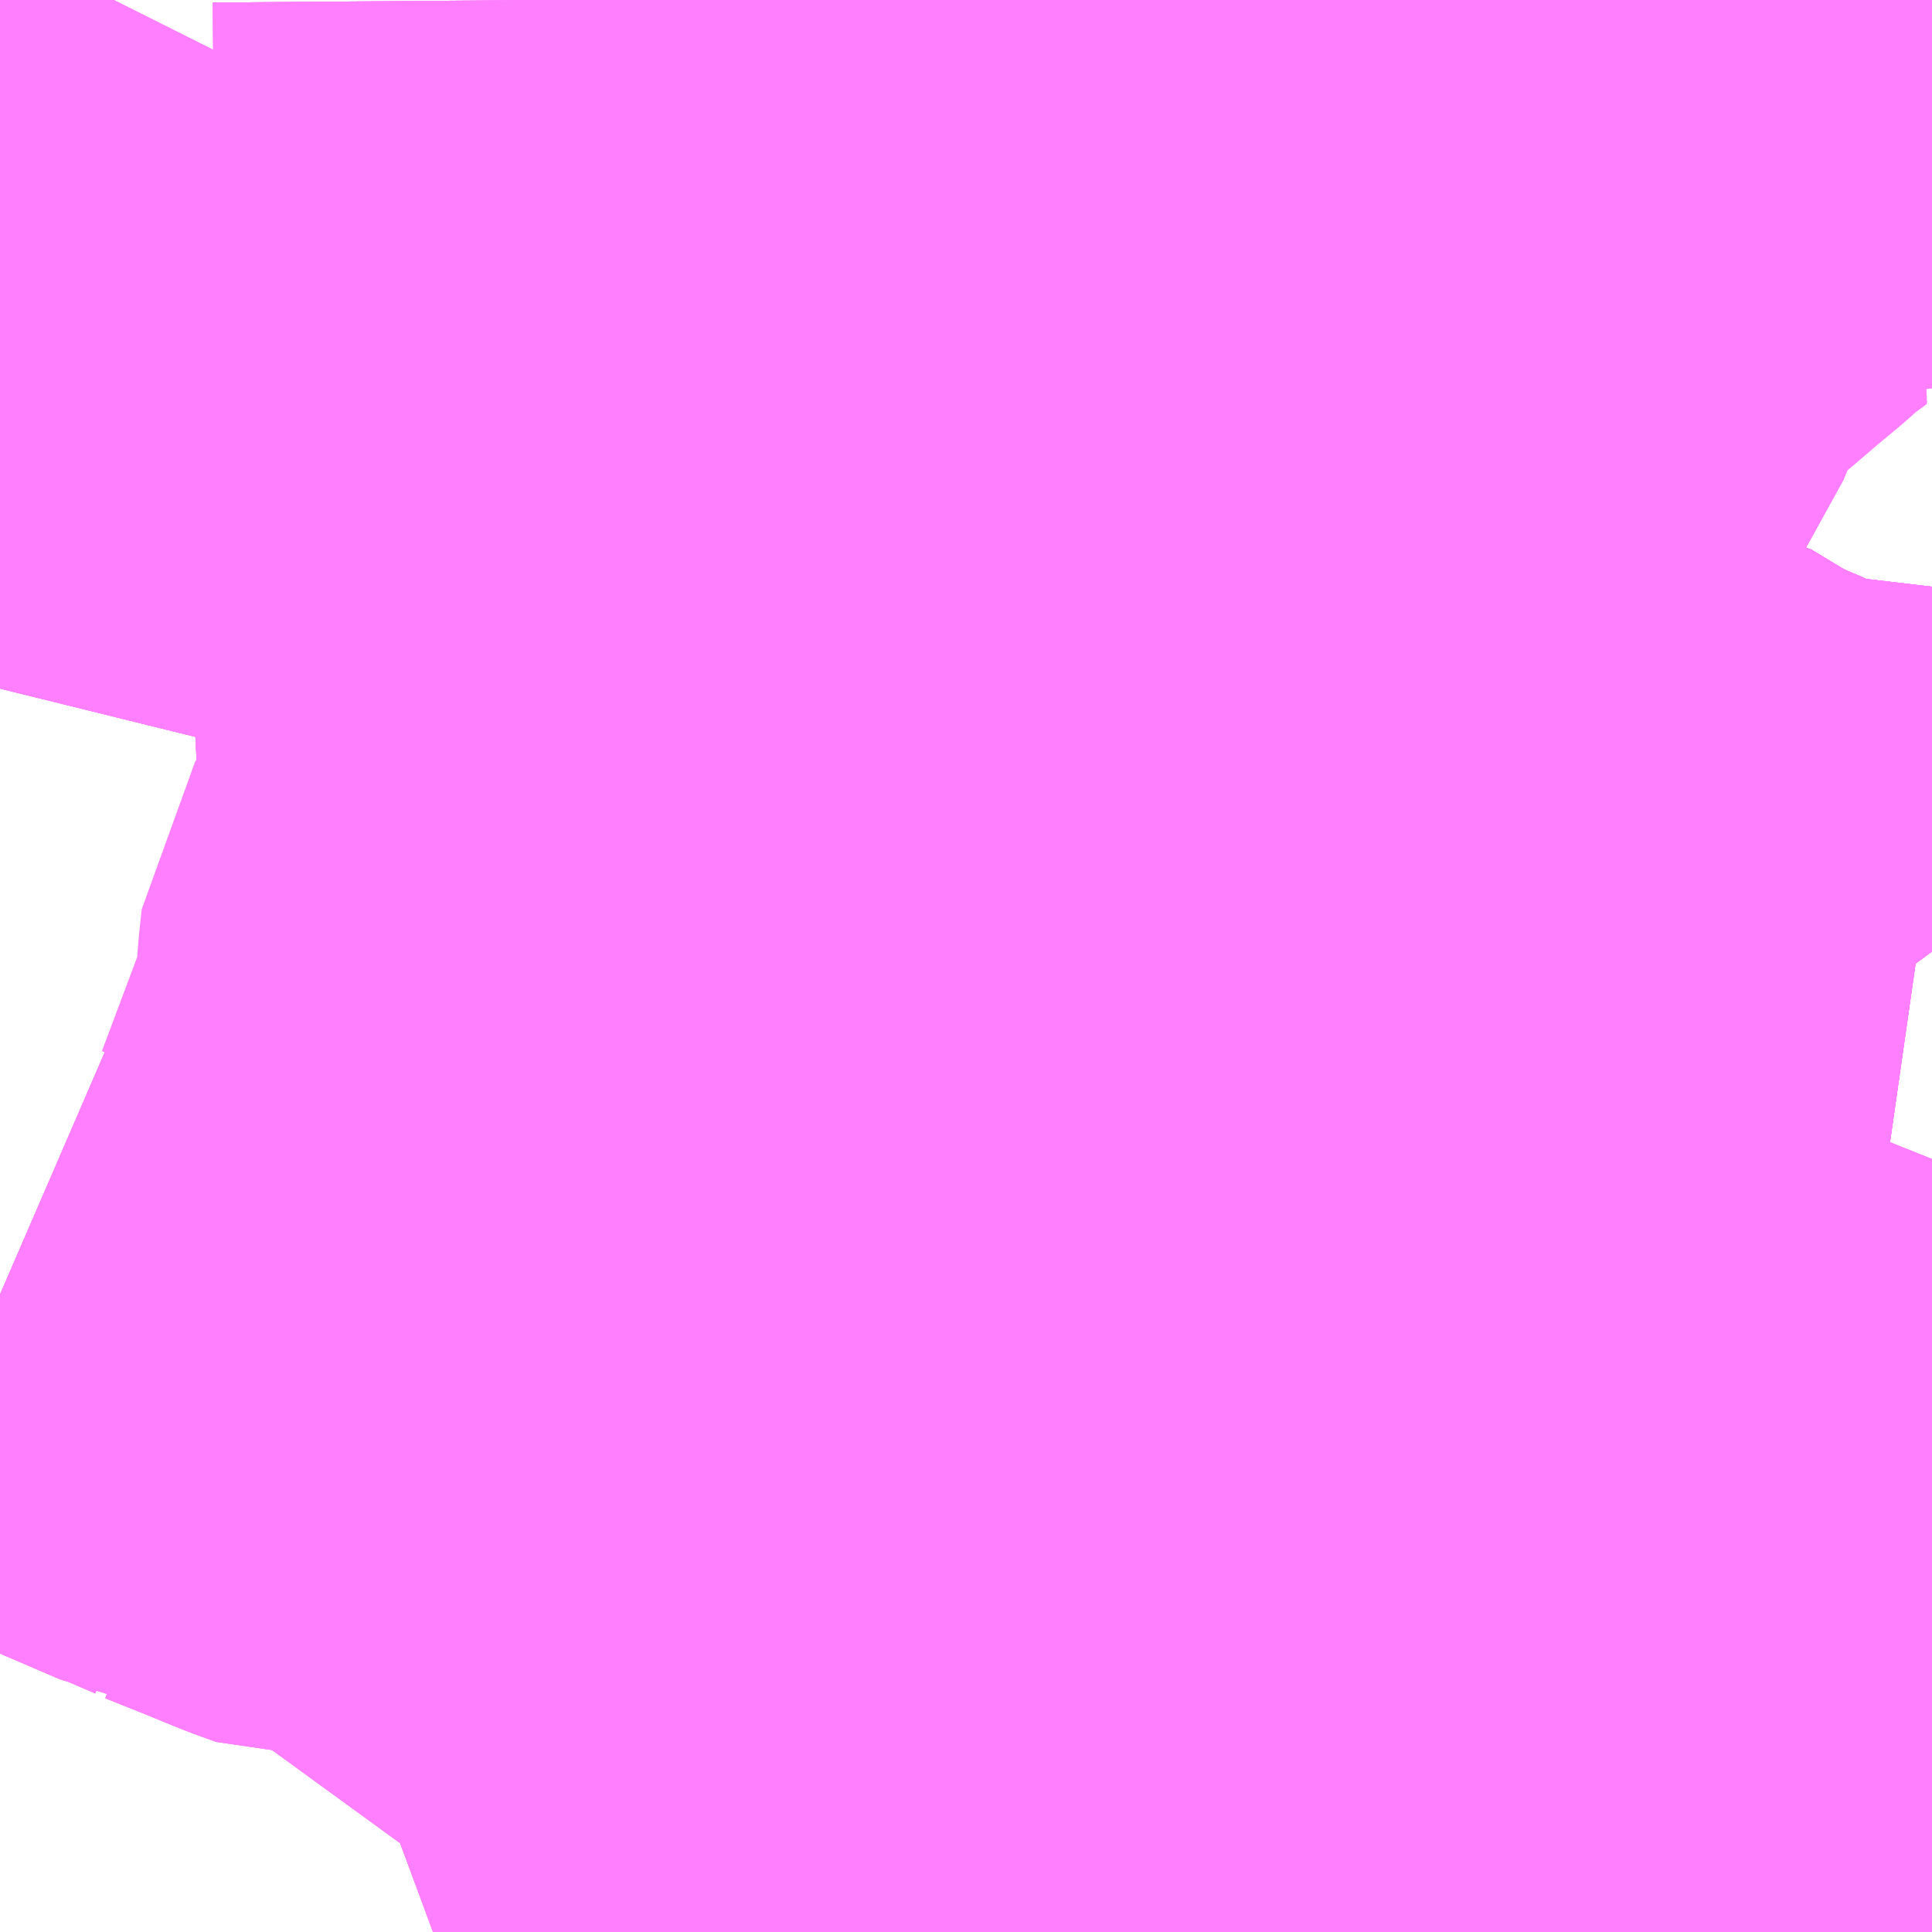 <?xml version="1.0" encoding="UTF-8"?>
<svg  xmlns="http://www.w3.org/2000/svg" xmlns:xlink="http://www.w3.org/1999/xlink" xmlns:go="http://purl.org/svgmap/profile" property="N07_001,N07_002,N07_003,N07_004,N07_005,N07_006,N07_007" viewBox="13957.031 -3581.543 2.197 2.197" go:dataArea="13957.03125 -3581.54296875 2.197265625 2.197265625" >
<globalCoordinateSystem srsName="http://purl.org/crs/84" transform="matrix(100.0,0.0,0.0,-100.0,0.0,0.0)" />
<defs>
 <g id="p0" >
  <circle cx="0.0" cy="0.0" r="3" stroke="green" stroke-width="0.75" vector-effect="non-scaling-stroke" />
 </g>
</defs>
<g fill="none" fill-rule="evenodd" stroke="#FF00FF" stroke-width="0.75" opacity="0.5" vector-effect="non-scaling-stroke" stroke-linejoin="bevel" >
<path content="1,京浜急行バス（株）,朝霞台駅・志木駅・ふじみ野駅～羽田空港線,3.5,3.5,3.5," xlink:title="1" d="M13959.228,-3580.461L13959.214,-3580.48L13959.207,-3580.481L13959.188,-3580.496L13959.171,-3580.505L13959.15,-3580.51L13959.131,-3580.51L13959.114,-3580.511L13959.079,-3580.511L13959.06,-3580.514L13959.058,-3580.516L13959.029,-3580.529L13958.99,-3580.547L13958.982,-3580.55L13958.95,-3580.565L13958.897,-3580.597L13958.876,-3580.6L13958.846,-3580.617L13958.816,-3580.636L13958.788,-3580.664L13958.784,-3580.668L13958.782,-3580.672L13958.778,-3580.68L13958.762,-3580.714L13958.731,-3580.777L13958.719,-3580.808L13958.712,-3580.824L13958.694,-3580.866L13958.687,-3580.878L13958.684,-3580.883L13958.673,-3580.908L13958.649,-3580.96L13958.639,-3580.985L13958.627,-3581.009L13958.626,-3581.021L13958.602,-3581.066L13958.587,-3581.099L13958.58,-3581.113L13958.57,-3581.126L13958.546,-3581.147L13958.462,-3581.206L13958.388,-3581.257"/>
<path content="1,京浜急行バス（株）,朝霞台駅・志木駅・ふじみ野駅～羽田空港線,3.5,3.5,3.5," xlink:title="1" d="M13958.388,-3581.257L13958.338,-3581.291L13958.333,-3581.294L13958.331,-3581.296L13958.327,-3581.298L13958.317,-3581.304L13958.31,-3581.311L13958.292,-3581.325"/>
<path content="1,京浜急行バス（株）,朝霞台駅・志木駅・ふじみ野駅～羽田空港線,3.5,3.5,3.5," xlink:title="1" d="M13958.388,-3581.257L13958.397,-3581.265L13958.422,-3581.282L13958.487,-3581.325L13958.535,-3581.355L13958.585,-3581.388L13958.631,-3581.421L13958.671,-3581.443"/>
<path content="1,京浜急行バス（株）,朝霞台駅・志木駅・ふじみ野駅～羽田空港線,3.5,3.5,3.5," xlink:title="1" d="M13958.292,-3581.325L13958.282,-3581.332L13958.247,-3581.36L13958.214,-3581.386L13958.201,-3581.396L13958.167,-3581.42L13958.149,-3581.437L13958.12,-3581.463L13958.076,-3581.503L13958.036,-3581.543"/>
<path content="1,国際興業（株）,ミッドナイトアロー成増・朝霞台,1.0,0.0,0.0," xlink:title="1" d="M13959.228,-3579.779L13959.208,-3579.782L13959.193,-3579.784L13959.109,-3579.797L13959.098,-3579.797L13959.075,-3579.802L13959.09,-3579.843L13959.126,-3579.939L13959.129,-3579.948L13959.131,-3579.962L13959.159,-3580.032L13959.178,-3580.088L13959.192,-3580.122L13959.21,-3580.175L13959.22,-3580.2L13959.226,-3580.22L13959.228,-3580.225M13959.228,-3580.461L13959.214,-3580.48L13959.207,-3580.481L13959.188,-3580.496L13959.171,-3580.505L13959.15,-3580.51L13959.131,-3580.51L13959.114,-3580.511L13959.079,-3580.511L13959.06,-3580.514L13959.058,-3580.516L13959.029,-3580.529L13958.99,-3580.547L13958.982,-3580.55L13958.95,-3580.565L13958.897,-3580.597L13958.876,-3580.6L13958.846,-3580.617L13958.816,-3580.636L13958.788,-3580.664L13958.784,-3580.668L13958.782,-3580.672L13958.778,-3580.68L13958.762,-3580.714L13958.731,-3580.777L13958.719,-3580.808L13958.712,-3580.824L13958.694,-3580.866L13958.687,-3580.878L13958.684,-3580.883L13958.673,-3580.908L13958.649,-3580.96L13958.639,-3580.985L13958.627,-3581.009L13958.626,-3581.021L13958.602,-3581.066L13958.587,-3581.099L13958.58,-3581.113L13958.57,-3581.126L13958.546,-3581.147L13958.462,-3581.206L13958.388,-3581.257L13958.397,-3581.265L13958.422,-3581.282L13958.487,-3581.325L13958.535,-3581.355L13958.585,-3581.388"/>
<path content="1,国際興業（株）,ミッドナイトアロー成増・朝霞台,1.0,0.0,0.0," xlink:title="1" d="M13959.228,-3581.418L13959.195,-3581.458L13959.16,-3581.5L13959.145,-3581.518L13959.127,-3581.537L13959.121,-3581.543M13958.963,-3581.543L13958.908,-3581.508L13958.858,-3581.475L13958.858,-3581.475L13958.858,-3581.475L13958.818,-3581.448L13958.72,-3581.384L13958.65,-3581.34L13958.587,-3581.387L13958.585,-3581.388"/>
<path content="1,国際興業（株）,ミッドナイトアロー成増・朝霞台,1.0,0.0,0.0," xlink:title="1" d="M13958.585,-3581.388L13958.631,-3581.421L13958.671,-3581.443"/>
<path content="1,国際興業（株）,ミッドナイトアロー朝霞台・新座,1.0,0.0,0.0," xlink:title="1" d="M13959.228,-3579.779L13959.208,-3579.782L13959.193,-3579.784L13959.109,-3579.797L13959.098,-3579.797L13959.075,-3579.802L13959.09,-3579.843L13959.126,-3579.939L13959.129,-3579.948L13959.131,-3579.962L13959.159,-3580.032L13959.178,-3580.088L13959.192,-3580.122L13959.21,-3580.175L13959.22,-3580.2L13959.226,-3580.22L13959.228,-3580.225M13959.228,-3580.461L13959.214,-3580.48L13959.207,-3580.481L13959.188,-3580.496L13959.171,-3580.505L13959.15,-3580.51L13959.131,-3580.51L13959.114,-3580.511L13959.079,-3580.511L13959.06,-3580.514L13959.058,-3580.516L13959.029,-3580.529L13958.99,-3580.547L13958.982,-3580.55L13958.95,-3580.565L13958.897,-3580.597L13958.876,-3580.6L13958.846,-3580.617L13958.816,-3580.636L13958.788,-3580.664L13958.784,-3580.668L13958.782,-3580.672L13958.778,-3580.68L13958.762,-3580.714L13958.731,-3580.777L13958.719,-3580.808L13958.712,-3580.824L13958.694,-3580.866L13958.687,-3580.878L13958.684,-3580.883L13958.673,-3580.908L13958.649,-3580.96L13958.639,-3580.985L13958.627,-3581.009L13958.626,-3581.021L13958.602,-3581.066L13958.587,-3581.099L13958.58,-3581.113L13958.57,-3581.126L13958.546,-3581.147L13958.462,-3581.206L13958.388,-3581.257"/>
<path content="1,国際興業（株）,ミッドナイトアロー朝霞台・新座,1.0,0.0,0.0," xlink:title="1" d="M13959.228,-3581.418L13959.195,-3581.458L13959.16,-3581.5L13959.145,-3581.518L13959.127,-3581.537L13959.121,-3581.543M13958.963,-3581.543L13958.908,-3581.508L13958.858,-3581.475L13958.858,-3581.475L13958.858,-3581.475L13958.818,-3581.448L13958.72,-3581.384L13958.65,-3581.34L13958.587,-3581.387L13958.585,-3581.388"/>
<path content="1,国際興業（株）,ミッドナイトアロー朝霞台・新座,1.0,0.0,0.0," xlink:title="1" d="M13958.388,-3581.257L13958.338,-3581.291L13958.333,-3581.294L13958.331,-3581.296L13958.327,-3581.298L13958.317,-3581.304L13958.31,-3581.311L13958.292,-3581.325"/>
<path content="1,国際興業（株）,ミッドナイトアロー朝霞台・新座,1.0,0.0,0.0," xlink:title="1" d="M13958.388,-3581.257L13958.397,-3581.265L13958.422,-3581.282L13958.487,-3581.325L13958.535,-3581.355L13958.585,-3581.388"/>
<path content="1,国際興業（株）,ミッドナイトアロー朝霞台・新座,1.0,0.0,0.0," xlink:title="1" d="M13958.292,-3581.325L13958.282,-3581.332L13958.247,-3581.36L13958.214,-3581.386L13958.201,-3581.396L13958.167,-3581.42L13958.149,-3581.437L13958.12,-3581.463L13958.076,-3581.503L13958.036,-3581.543"/>
<path content="1,国際興業（株）,ミッドナイトアロー朝霞台・新座,1.0,0.0,0.0," xlink:title="1" d="M13958.585,-3581.388L13958.631,-3581.421"/>
<path content="1,国際興業（株）,北朝01,11.0,11.0,8.0," xlink:title="1" d="M13958.729,-3581.491L13958.78,-3581.525L13958.767,-3581.536L13958.761,-3581.541L13958.759,-3581.543"/>
<path content="1,国際興業（株）,北朝01-2,6.0,6.0,4.0," xlink:title="1" d="M13958.759,-3581.543L13958.761,-3581.541L13958.767,-3581.536L13958.78,-3581.525L13958.729,-3581.491"/>
<path content="1,国際興業（株）,北朝01-3,3.0,3.0,2.0," xlink:title="1" d="M13958.729,-3581.491L13958.78,-3581.525L13958.767,-3581.536L13958.761,-3581.541L13958.759,-3581.543"/>
<path content="1,国際興業（株）,志09,7.0,0.0,0.0," xlink:title="1" d="M13957.16,-3581.543L13957.159,-3581.541L13957.152,-3581.528L13957.13,-3581.474L13957.115,-3581.451L13957.113,-3581.431L13957.082,-3581.346L13957.075,-3581.323L13957.073,-3581.309L13957.073,-3581.244L13957.076,-3581.215L13957.078,-3581.209L13957.079,-3581.2L13957.088,-3581.167L13957.095,-3581.131L13957.097,-3581.113L13957.098,-3581.09L13957.096,-3581.061L13957.091,-3581.016L13957.087,-3580.997L13957.086,-3580.99L13957.082,-3580.966L13957.077,-3580.953L13957.075,-3580.942L13957.066,-3580.904L13957.059,-3580.88L13957.057,-3580.866L13957.055,-3580.856L13957.051,-3580.841L13957.031,-3580.76"/>
<path content="1,国際興業（株）,志10,5.0,0.0,0.0," xlink:title="1" d="M13957.648,-3581.543L13957.649,-3581.414L13957.648,-3581.359L13957.646,-3581.208L13957.644,-3581.198L13957.632,-3581.156L13957.626,-3581.13L13957.62,-3581.105L13957.617,-3581.092L13957.612,-3581.07L13957.61,-3581.061L13957.607,-3581.046L13957.612,-3580.97L13957.612,-3580.943L13957.614,-3580.935L13957.62,-3580.877L13957.619,-3580.858L13957.621,-3580.83L13957.627,-3580.738L13957.629,-3580.699L13957.648,-3580.597L13957.638,-3580.575L13957.639,-3580.563L13957.595,-3580.51L13957.578,-3580.488L13957.567,-3580.472L13957.565,-3580.469L13957.562,-3580.441L13957.559,-3580.399L13957.554,-3580.37L13957.546,-3580.344L13957.519,-3580.272L13957.498,-3580.216L13957.481,-3580.224L13957.423,-3580.248L13957.336,-3580.281"/>
<path content="1,国際興業（株）,朝11,26.0,27.0,28.0," xlink:title="1" d="M13959.228,-3579.779L13959.208,-3579.782L13959.193,-3579.784L13959.109,-3579.797L13959.098,-3579.797L13959.075,-3579.802L13959.04,-3579.807L13959.033,-3579.808L13959.026,-3579.809L13959.004,-3579.811L13958.954,-3579.814L13958.927,-3579.802L13958.909,-3579.793L13958.896,-3579.783L13958.864,-3579.751L13958.826,-3579.707L13958.805,-3579.685L13958.784,-3579.66L13958.769,-3579.646L13958.751,-3579.634L13958.73,-3579.624L13958.715,-3579.619L13958.659,-3579.6L13958.639,-3579.599L13958.635,-3579.593L13958.611,-3579.587L13958.575,-3579.574L13958.514,-3579.552L13958.487,-3579.541L13958.475,-3579.535L13958.444,-3579.522L13958.415,-3579.509L13958.404,-3579.501L13958.371,-3579.49L13958.324,-3579.468L13958.267,-3579.439L13958.237,-3579.422L13958.229,-3579.418L13958.192,-3579.398L13958.177,-3579.388L13958.161,-3579.406L13958.152,-3579.419L13958.14,-3579.436L13958.12,-3579.471L13958.109,-3579.495L13958.087,-3579.539L13958.082,-3579.551L13958.074,-3579.566L13958.058,-3579.589L13958.033,-3579.615L13958.018,-3579.629L13957.977,-3579.673L13957.975,-3579.681L13957.94,-3579.71L13957.912,-3579.739L13957.819,-3579.835L13957.795,-3579.85L13957.79,-3579.855L13957.767,-3579.874L13957.755,-3579.885L13957.751,-3579.886L13957.743,-3579.893L13957.715,-3579.912L13957.692,-3579.922L13957.692,-3579.922L13957.689,-3579.962L13957.687,-3580.033L13957.679,-3580.125L13957.674,-3580.204L13957.669,-3580.265L13957.668,-3580.289L13957.664,-3580.309L13957.663,-3580.319L13957.659,-3580.336L13957.657,-3580.346L13957.65,-3580.375L13957.651,-3580.393L13957.648,-3580.427L13957.647,-3580.431L13957.646,-3580.445L13957.64,-3580.539L13957.639,-3580.563L13957.638,-3580.575L13957.648,-3580.597L13957.629,-3580.699L13957.627,-3580.738L13957.621,-3580.83L13957.619,-3580.858L13957.62,-3580.877L13957.614,-3580.935L13957.612,-3580.943L13957.612,-3580.97L13957.607,-3581.046L13957.61,-3581.061L13957.612,-3581.07L13957.617,-3581.092L13957.62,-3581.105L13957.626,-3581.13L13957.632,-3581.156L13957.644,-3581.198L13957.646,-3581.208L13957.648,-3581.359L13957.649,-3581.414L13957.648,-3581.543"/>
<path content="1,国際興業（株）,朝12,14.0,12.0,7.0," xlink:title="1" d="M13959.228,-3579.779L13959.208,-3579.782L13959.193,-3579.784L13959.109,-3579.797L13959.098,-3579.797L13959.075,-3579.802L13959.04,-3579.807L13959.033,-3579.808L13959.026,-3579.809L13959.004,-3579.811L13958.954,-3579.814L13958.927,-3579.802L13958.909,-3579.793L13958.896,-3579.783L13958.864,-3579.751L13958.826,-3579.707L13958.805,-3579.685L13958.784,-3579.66L13958.769,-3579.646L13958.751,-3579.634L13958.73,-3579.624L13958.715,-3579.619L13958.659,-3579.6L13958.639,-3579.599L13958.635,-3579.593L13958.611,-3579.587L13958.575,-3579.574L13958.514,-3579.552L13958.487,-3579.541L13958.475,-3579.535L13958.444,-3579.522L13958.415,-3579.509L13958.404,-3579.501L13958.371,-3579.49L13958.324,-3579.468L13958.267,-3579.439L13958.237,-3579.422L13958.229,-3579.418L13958.192,-3579.398L13958.177,-3579.388L13958.161,-3579.406L13958.152,-3579.419L13958.14,-3579.436L13958.12,-3579.471L13958.109,-3579.495L13958.087,-3579.539L13958.082,-3579.551L13958.074,-3579.566L13958.058,-3579.589L13958.033,-3579.615L13958.018,-3579.629L13957.977,-3579.673L13957.975,-3579.681L13957.94,-3579.71L13957.912,-3579.739L13957.819,-3579.835L13957.795,-3579.85L13957.79,-3579.855L13957.767,-3579.874L13957.755,-3579.885L13957.751,-3579.886L13957.743,-3579.893L13957.715,-3579.912L13957.692,-3579.922L13957.692,-3579.922L13957.689,-3579.962L13957.687,-3580.033L13957.679,-3580.125L13957.674,-3580.204L13957.669,-3580.265L13957.668,-3580.289L13957.664,-3580.309L13957.663,-3580.319L13957.659,-3580.336L13957.657,-3580.346L13957.65,-3580.375L13957.651,-3580.393L13957.648,-3580.427L13957.647,-3580.431L13957.646,-3580.445L13957.64,-3580.539L13957.64,-3580.539L13957.639,-3580.563L13957.638,-3580.575L13957.648,-3580.597L13957.671,-3580.618L13957.727,-3580.702L13957.732,-3580.709L13957.783,-3580.785L13957.795,-3580.801L13957.858,-3580.879L13957.898,-3580.914L13957.919,-3580.936L13957.966,-3580.987L13958.003,-3581.026L13958.015,-3581.039L13958.022,-3581.059L13958.034,-3581.073L13958.06,-3581.112L13958.069,-3581.139L13958.072,-3581.147L13958.077,-3581.169L13958.085,-3581.199L13958.098,-3581.229L13958.103,-3581.237L13958.109,-3581.244L13958.164,-3581.321L13958.174,-3581.338L13958.183,-3581.354L13958.188,-3581.368L13958.196,-3581.385L13958.201,-3581.396L13958.214,-3581.386L13958.247,-3581.36L13958.282,-3581.332L13958.292,-3581.325L13958.31,-3581.311L13958.317,-3581.304L13958.327,-3581.298L13958.331,-3581.296L13958.333,-3581.294L13958.338,-3581.291L13958.388,-3581.257L13958.397,-3581.265L13958.422,-3581.282L13958.487,-3581.325L13958.535,-3581.355L13958.585,-3581.388L13958.631,-3581.421"/>
<path content="1,国際興業（株）,朝13,32.0,26.0,26.0," xlink:title="1" d="M13959.228,-3579.779L13959.208,-3579.782L13959.193,-3579.784L13959.109,-3579.797L13959.098,-3579.797L13959.075,-3579.802"/>
<path content="1,国際興業（株）,朝13,32.0,26.0,26.0," xlink:title="1" d="M13959.075,-3579.802L13959.04,-3579.807L13959.033,-3579.808L13959.026,-3579.809L13959.004,-3579.811L13958.954,-3579.814L13958.927,-3579.802L13958.909,-3579.793L13958.896,-3579.783L13958.864,-3579.751L13958.826,-3579.707L13958.805,-3579.685L13958.784,-3579.66L13958.769,-3579.646L13958.751,-3579.634L13958.73,-3579.624L13958.715,-3579.619L13958.659,-3579.6L13958.639,-3579.599L13958.635,-3579.593L13958.611,-3579.587L13958.575,-3579.574L13958.514,-3579.552L13958.487,-3579.541L13958.475,-3579.535L13958.444,-3579.522L13958.415,-3579.509L13958.404,-3579.501L13958.371,-3579.49L13958.324,-3579.468L13958.267,-3579.439L13958.237,-3579.422L13958.229,-3579.418L13958.192,-3579.398L13958.177,-3579.388L13958.205,-3579.352L13958.211,-3579.346M13958.908,-3579.346L13958.938,-3579.424L13958.954,-3579.48L13959.003,-3579.602L13959.024,-3579.661L13959.03,-3579.678L13959.033,-3579.687L13959.075,-3579.802"/>
<path content="1,東京空港交通（株）,ふじみ野・新座・志木・朝霞台エリア～成田空港線,3.0,3.0,3.0," xlink:title="1" d="M13958.963,-3581.543L13958.908,-3581.508L13958.858,-3581.475L13958.858,-3581.475L13958.858,-3581.475L13958.818,-3581.448L13958.72,-3581.384L13958.65,-3581.34L13958.587,-3581.387L13958.585,-3581.388"/>
<path content="1,東京空港交通（株）,ふじみ野・新座・志木・朝霞台エリア～成田空港線,3.0,3.0,3.0," xlink:title="1" d="M13958.585,-3581.388L13958.631,-3581.421L13958.671,-3581.443"/>
<path content="1,東京空港交通（株）,ふじみ野・新座・志木・朝霞台エリア～成田空港線,3.0,3.0,3.0," xlink:title="1" d="M13958.036,-3581.543L13958.076,-3581.503L13958.12,-3581.463L13958.149,-3581.437L13958.167,-3581.42L13958.201,-3581.396L13958.214,-3581.386L13958.247,-3581.36L13958.282,-3581.332L13958.292,-3581.325L13958.31,-3581.311L13958.317,-3581.304L13958.327,-3581.298L13958.331,-3581.296L13958.333,-3581.294L13958.338,-3581.291L13958.388,-3581.257L13958.397,-3581.265L13958.422,-3581.282L13958.487,-3581.325L13958.535,-3581.355L13958.585,-3581.388"/>
<path content="1,東武バスウエスト,ふじみ野駅・ふじみ野駅・新座車庫・志木駅・朝霞台駅～成田空港,3.0,3.0,3.0," xlink:title="1" d="M13959.228,-3581.418L13959.195,-3581.458L13959.161,-3581.5L13959.145,-3581.518L13959.127,-3581.537L13959.125,-3581.518L13959.117,-3581.499L13959.113,-3581.488L13959.103,-3581.474L13959.081,-3581.457L13958.999,-3581.386L13958.962,-3581.409L13958.948,-3581.418L13958.893,-3581.453L13958.858,-3581.475L13958.818,-3581.448L13958.72,-3581.384L13958.65,-3581.34L13958.587,-3581.387L13958.585,-3581.388"/>
<path content="1,東武バスウエスト,ふじみ野駅・ふじみ野駅・新座車庫・志木駅・朝霞台駅～成田空港,3.0,3.0,3.0," xlink:title="1" d="M13958.585,-3581.388L13958.631,-3581.421L13958.671,-3581.443"/>
<path content="1,東武バスウエスト,ふじみ野駅・ふじみ野駅・新座車庫・志木駅・朝霞台駅～成田空港,3.0,3.0,3.0," xlink:title="1" d="M13958.585,-3581.388L13958.535,-3581.355L13958.487,-3581.325L13958.422,-3581.282L13958.397,-3581.265L13958.388,-3581.257L13958.338,-3581.291L13958.333,-3581.294L13958.331,-3581.296L13958.327,-3581.298L13958.317,-3581.304L13958.31,-3581.311L13958.292,-3581.325L13958.282,-3581.332L13958.247,-3581.36L13958.214,-3581.386L13958.201,-3581.396L13958.167,-3581.42L13958.149,-3581.437L13958.12,-3581.463L13958.076,-3581.503L13958.036,-3581.543"/>
<path content="1,東武バスウエスト,ふじみ野駅・志木駅・朝霞台駅～羽田空港,8.5,8.5,8.5," xlink:title="1" d="M13959.228,-3580.461L13959.214,-3580.48L13959.207,-3580.481L13959.188,-3580.496L13959.171,-3580.505L13959.15,-3580.51L13959.131,-3580.51L13959.114,-3580.511L13959.079,-3580.511L13959.06,-3580.514L13959.058,-3580.516L13959.029,-3580.529L13958.99,-3580.547L13958.982,-3580.55L13958.95,-3580.565L13958.897,-3580.597L13958.876,-3580.6L13958.846,-3580.617L13958.816,-3580.636L13958.788,-3580.664L13958.784,-3580.668L13958.782,-3580.672L13958.778,-3580.68L13958.762,-3580.714L13958.731,-3580.777L13958.719,-3580.808L13958.712,-3580.824L13958.694,-3580.866L13958.687,-3580.878L13958.684,-3580.883L13958.673,-3580.908L13958.649,-3580.96L13958.639,-3580.985L13958.627,-3581.009L13958.626,-3581.021L13958.626,-3581.021L13958.626,-3581.021L13958.602,-3581.066L13958.587,-3581.099L13958.58,-3581.113L13958.57,-3581.126L13958.546,-3581.147L13958.462,-3581.206L13958.388,-3581.257"/>
<path content="1,東武バスウエスト,ふじみ野駅・志木駅・朝霞台駅～羽田空港,8.5,8.5,8.5," xlink:title="1" d="M13958.388,-3581.257L13958.338,-3581.291L13958.333,-3581.294L13958.331,-3581.296L13958.327,-3581.298L13958.317,-3581.304L13958.31,-3581.311L13958.292,-3581.325L13958.282,-3581.332L13958.247,-3581.36L13958.214,-3581.386L13958.201,-3581.396L13958.167,-3581.42L13958.149,-3581.437L13958.12,-3581.463L13958.076,-3581.503L13958.036,-3581.543"/>
<path content="1,東武バスウエスト,ふじみ野駅・志木駅・朝霞台駅～羽田空港,8.5,8.5,8.5," xlink:title="1" d="M13958.671,-3581.443L13958.631,-3581.421L13958.585,-3581.388L13958.535,-3581.355L13958.487,-3581.325L13958.422,-3581.282L13958.397,-3581.265L13958.388,-3581.257"/>
<path content="1,東武バスウエスト,ミッドナイトアロー和光・志木,1.0,0.0,0.0," xlink:title="1" d="M13958.211,-3579.346L13958.205,-3579.352L13958.177,-3579.388L13958.161,-3579.406L13958.152,-3579.419L13958.14,-3579.436L13958.12,-3579.471L13958.109,-3579.495L13958.087,-3579.539L13958.082,-3579.551L13958.074,-3579.566L13958.058,-3579.589L13958.033,-3579.615L13958.018,-3579.629L13957.977,-3579.673L13957.975,-3579.681L13957.94,-3579.71L13957.912,-3579.739L13957.819,-3579.835L13957.795,-3579.85L13957.79,-3579.855L13957.767,-3579.874L13957.755,-3579.885L13957.751,-3579.886L13957.743,-3579.893L13957.715,-3579.912L13957.692,-3579.922L13957.692,-3579.922L13957.692,-3579.922L13957.689,-3579.962L13957.687,-3580.033L13957.679,-3580.125L13957.674,-3580.204L13957.669,-3580.265L13957.668,-3580.289L13957.664,-3580.309L13957.663,-3580.319L13957.659,-3580.336L13957.657,-3580.346L13957.65,-3580.375L13957.651,-3580.393L13957.648,-3580.427L13957.647,-3580.431L13957.646,-3580.445L13957.64,-3580.539L13957.639,-3580.563L13957.638,-3580.575L13957.648,-3580.597L13957.629,-3580.699L13957.627,-3580.738L13957.621,-3580.83L13957.619,-3580.858L13957.62,-3580.877L13957.614,-3580.935L13957.612,-3580.943L13957.612,-3580.97L13957.607,-3581.046L13957.61,-3581.061L13957.612,-3581.07L13957.617,-3581.092L13957.62,-3581.105L13957.626,-3581.13L13957.632,-3581.156L13957.644,-3581.198L13957.646,-3581.208L13957.648,-3581.359L13957.649,-3581.414L13957.648,-3581.543"/>
<path content="1,東武バスウエスト,ミッドナイトアロー川越,1.0,0.0,0.0," xlink:title="1" d="M13958.211,-3579.346L13958.205,-3579.352L13958.177,-3579.388L13958.161,-3579.406L13958.152,-3579.419L13958.14,-3579.436L13958.12,-3579.471L13958.109,-3579.495L13958.087,-3579.539L13958.082,-3579.551L13958.074,-3579.566L13958.058,-3579.589L13958.033,-3579.615L13958.018,-3579.629L13957.977,-3579.673L13957.975,-3579.681L13957.94,-3579.71L13957.912,-3579.739L13957.819,-3579.835L13957.795,-3579.85L13957.79,-3579.855L13957.767,-3579.874L13957.755,-3579.885L13957.751,-3579.886L13957.743,-3579.893L13957.715,-3579.912L13957.692,-3579.922L13957.692,-3579.922L13957.692,-3579.922L13957.689,-3579.962L13957.687,-3580.033L13957.679,-3580.125L13957.674,-3580.204L13957.669,-3580.265L13957.668,-3580.289L13957.664,-3580.309L13957.663,-3580.319L13957.659,-3580.336L13957.657,-3580.346L13957.65,-3580.375L13957.651,-3580.393L13957.648,-3580.427L13957.647,-3580.431L13957.646,-3580.445L13957.64,-3580.539L13957.639,-3580.563L13957.638,-3580.575L13957.648,-3580.597L13957.629,-3580.699L13957.627,-3580.738L13957.621,-3580.83L13957.619,-3580.858L13957.62,-3580.877L13957.614,-3580.935L13957.612,-3580.943L13957.612,-3580.97L13957.607,-3581.046L13957.61,-3581.061L13957.612,-3581.07L13957.617,-3581.092L13957.62,-3581.105L13957.626,-3581.13L13957.632,-3581.156L13957.644,-3581.198L13957.646,-3581.208L13957.648,-3581.359L13957.649,-3581.414L13957.648,-3581.543"/>
<path content="1,東武バスウエスト,北朝01,11.0,11.0,8.0," xlink:title="1" d="M13958.759,-3581.543L13958.761,-3581.541L13958.767,-3581.536L13958.78,-3581.525L13958.729,-3581.491"/>
<path content="1,東武バスウエスト,北朝01-3,3.0,3.0,2.0," xlink:title="1" d="M13958.729,-3581.491L13958.78,-3581.525L13958.767,-3581.536L13958.761,-3581.541L13958.759,-3581.543"/>
<path content="1,東武バスウエスト,朝02,14.0,11.0,11.0," xlink:title="1" d="M13958.729,-3581.491L13958.78,-3581.525L13958.767,-3581.536L13958.761,-3581.541L13958.759,-3581.543"/>
<path content="1,東武バスウエスト,朝04,12.0,12.0,12.0," xlink:title="1" d="M13959.228,-3580.461L13959.214,-3580.48L13959.207,-3580.481L13959.188,-3580.496L13959.171,-3580.505L13959.15,-3580.51L13959.131,-3580.51L13959.114,-3580.511L13959.079,-3580.511L13959.06,-3580.514L13959.058,-3580.516L13959.029,-3580.529L13958.99,-3580.547L13958.982,-3580.55L13958.95,-3580.565L13958.897,-3580.597L13958.876,-3580.6L13958.846,-3580.617L13958.816,-3580.636L13958.788,-3580.664L13958.784,-3580.668L13958.782,-3580.672L13958.778,-3580.68L13958.762,-3580.714L13958.731,-3580.777L13958.719,-3580.808L13958.712,-3580.824L13958.694,-3580.866L13958.687,-3580.878L13958.684,-3580.883L13958.673,-3580.908L13958.649,-3580.96L13958.639,-3580.985L13958.627,-3581.009L13958.626,-3581.021L13958.626,-3581.021L13958.602,-3581.066L13958.587,-3581.099L13958.58,-3581.113L13958.57,-3581.126L13958.546,-3581.147L13958.462,-3581.206L13958.388,-3581.257"/>
<path content="1,東武バスウエスト,朝04,12.0,12.0,12.0," xlink:title="1" d="M13958.388,-3581.257L13958.338,-3581.291L13958.333,-3581.294L13958.331,-3581.296L13958.327,-3581.298L13958.317,-3581.304L13958.31,-3581.311L13958.292,-3581.325L13958.282,-3581.332L13958.247,-3581.36L13958.214,-3581.386L13958.201,-3581.396L13958.167,-3581.42L13958.149,-3581.437L13958.12,-3581.463L13958.076,-3581.503L13958.036,-3581.543"/>
<path content="1,東武バスウエスト,朝04,12.0,12.0,12.0," xlink:title="1" d="M13958.631,-3581.421L13958.585,-3581.388L13958.535,-3581.355L13958.487,-3581.325L13958.422,-3581.282L13958.397,-3581.265L13958.388,-3581.257"/>
<path content="1,東武バスウエスト,朝05,44.0,36.0,36.0," xlink:title="1" d="M13959.228,-3580.461L13959.214,-3580.48L13959.207,-3580.481L13959.188,-3580.496L13959.171,-3580.505L13959.15,-3580.51L13959.131,-3580.51L13959.114,-3580.511L13959.079,-3580.511L13959.06,-3580.514L13959.058,-3580.516L13959.029,-3580.529L13958.99,-3580.547L13958.982,-3580.55L13958.95,-3580.565L13958.897,-3580.597L13958.876,-3580.6L13958.846,-3580.617L13958.816,-3580.636L13958.788,-3580.664L13958.784,-3580.668L13958.782,-3580.672L13958.778,-3580.68L13958.762,-3580.714L13958.731,-3580.777L13958.719,-3580.808L13958.712,-3580.824L13958.694,-3580.866L13958.687,-3580.878L13958.684,-3580.883L13958.673,-3580.908L13958.649,-3580.96L13958.639,-3580.985L13958.627,-3581.009L13958.626,-3581.021L13958.602,-3581.066L13958.587,-3581.099L13958.58,-3581.113L13958.57,-3581.126L13958.546,-3581.147L13958.462,-3581.206L13958.388,-3581.257L13958.397,-3581.265L13958.422,-3581.282L13958.487,-3581.325L13958.535,-3581.355L13958.585,-3581.388L13958.631,-3581.421"/>
<path content="1,西武バス（株）,005,3.5,2.0,2.0," xlink:title="1" d="M13958.908,-3579.346L13958.938,-3579.424L13958.954,-3579.48L13959.003,-3579.602L13959.024,-3579.661L13959.03,-3579.678L13959.033,-3579.687L13959.075,-3579.802L13959.098,-3579.797L13959.109,-3579.797L13959.193,-3579.784L13959.208,-3579.782L13959.228,-3579.779"/>
<path content="1,西武バス（株）,ひばり71,125.0,83.0,83.0," xlink:title="1" d="M13957.625,-3579.346L13957.633,-3579.357L13957.642,-3579.369L13957.65,-3579.381L13957.672,-3579.411L13957.695,-3579.438L13957.758,-3579.518L13957.791,-3579.55L13957.802,-3579.564L13957.794,-3579.568L13957.773,-3579.584L13957.776,-3579.598L13957.791,-3579.68L13957.802,-3579.743L13957.804,-3579.77L13957.806,-3579.776L13957.807,-3579.8L13957.804,-3579.814L13957.797,-3579.834L13957.795,-3579.85L13957.79,-3579.855L13957.767,-3579.874L13957.755,-3579.885L13957.751,-3579.886L13957.743,-3579.893L13957.715,-3579.912L13957.692,-3579.922L13957.692,-3579.922L13957.689,-3579.962L13957.687,-3580.033L13957.679,-3580.125L13957.674,-3580.204L13957.669,-3580.265L13957.668,-3580.289L13957.664,-3580.309L13957.663,-3580.319L13957.659,-3580.336L13957.657,-3580.346L13957.65,-3580.375L13957.651,-3580.393L13957.648,-3580.427L13957.647,-3580.431L13957.646,-3580.445L13957.64,-3580.539L13957.64,-3580.539L13957.639,-3580.563L13957.638,-3580.575L13957.648,-3580.597L13957.671,-3580.618L13957.727,-3580.702L13957.732,-3580.709L13957.783,-3580.785L13957.795,-3580.801L13957.858,-3580.879L13957.898,-3580.914L13957.919,-3580.936L13957.966,-3580.987L13958.003,-3581.026L13958.015,-3581.039L13958.022,-3581.059L13958.034,-3581.073L13958.06,-3581.112L13958.069,-3581.139L13958.072,-3581.147L13958.077,-3581.169L13958.085,-3581.199L13958.098,-3581.229L13958.103,-3581.237L13958.109,-3581.244L13958.164,-3581.321L13958.174,-3581.338L13958.183,-3581.354L13958.188,-3581.368L13958.196,-3581.385L13958.201,-3581.396L13958.214,-3581.386L13958.247,-3581.36L13958.282,-3581.332L13958.292,-3581.325L13958.31,-3581.311L13958.317,-3581.304L13958.327,-3581.298L13958.331,-3581.296L13958.333,-3581.294L13958.338,-3581.291L13958.388,-3581.257L13958.397,-3581.265L13958.422,-3581.282L13958.487,-3581.325L13958.535,-3581.355L13958.585,-3581.388L13958.631,-3581.421"/>
<path content="1,西武バス（株）,ひばり73,46.0,43.0,43.0," xlink:title="1" d="M13957.031,-3580.76L13957.051,-3580.841L13957.055,-3580.856L13957.057,-3580.866L13957.059,-3580.88L13957.066,-3580.904L13957.075,-3580.942L13957.077,-3580.953L13957.082,-3580.966L13957.086,-3580.99L13957.087,-3580.997L13957.091,-3581.016L13957.096,-3581.061L13957.098,-3581.09L13957.097,-3581.113L13957.095,-3581.131L13957.088,-3581.167L13957.079,-3581.2L13957.078,-3581.209L13957.076,-3581.215L13957.073,-3581.244L13957.073,-3581.309L13957.075,-3581.323L13957.082,-3581.346L13957.113,-3581.431L13957.115,-3581.451L13957.13,-3581.474L13957.152,-3581.528L13957.159,-3581.541L13957.16,-3581.543"/>
<path content="1,西武バス（株）,久留22,29.5,29.5,29.5," xlink:title="1" d="M13957.031,-3580.071L13957.068,-3580.055L13957.068,-3580.055L13957.105,-3580.039L13957.105,-3580.039L13957.247,-3579.978L13957.247,-3579.978L13957.252,-3579.977L13957.252,-3579.977L13957.287,-3579.962L13957.287,-3579.961L13957.287,-3579.961L13957.29,-3579.96L13957.29,-3579.96L13957.335,-3579.942L13957.379,-3579.924L13957.404,-3579.915L13957.422,-3579.916L13957.44,-3579.916L13957.453,-3579.917L13957.525,-3579.918L13957.587,-3579.918L13957.596,-3579.92L13957.602,-3579.922L13957.629,-3579.924L13957.658,-3579.925L13957.676,-3579.925L13957.692,-3579.922L13957.689,-3579.962L13957.687,-3580.033L13957.679,-3580.125L13957.674,-3580.204L13957.669,-3580.265L13957.668,-3580.289L13957.664,-3580.309L13957.663,-3580.319L13957.659,-3580.336L13957.657,-3580.346L13957.65,-3580.375L13957.651,-3580.393L13957.648,-3580.427L13957.647,-3580.431L13957.646,-3580.445L13957.64,-3580.539L13957.64,-3580.539L13957.639,-3580.563L13957.638,-3580.575L13957.648,-3580.597L13957.671,-3580.618L13957.727,-3580.702L13957.732,-3580.709L13957.783,-3580.785L13957.795,-3580.801L13957.858,-3580.879L13957.898,-3580.914L13957.919,-3580.936L13957.966,-3580.987L13958.003,-3581.026L13958.015,-3581.039L13958.022,-3581.059L13958.034,-3581.073L13958.06,-3581.112L13958.069,-3581.139L13958.072,-3581.147L13958.077,-3581.169L13958.085,-3581.199L13958.098,-3581.229L13958.103,-3581.237L13958.109,-3581.244L13958.164,-3581.321L13958.174,-3581.338L13958.183,-3581.354L13958.188,-3581.368L13958.196,-3581.385L13958.201,-3581.396L13958.214,-3581.386L13958.247,-3581.36L13958.282,-3581.332L13958.292,-3581.325L13958.31,-3581.311L13958.317,-3581.304L13958.327,-3581.298L13958.331,-3581.296L13958.333,-3581.294L13958.338,-3581.291L13958.388,-3581.257L13958.397,-3581.265L13958.422,-3581.282L13958.487,-3581.325L13958.535,-3581.355L13958.585,-3581.388L13958.631,-3581.421"/>
<path content="1,西武バス（株）,志09,3.0,0.0,0.0," xlink:title="1" d="M13957.16,-3581.543L13957.159,-3581.541L13957.152,-3581.528L13957.13,-3581.474L13957.115,-3581.451L13957.113,-3581.431L13957.082,-3581.346L13957.075,-3581.323L13957.073,-3581.309L13957.073,-3581.244L13957.076,-3581.215L13957.078,-3581.209L13957.079,-3581.2L13957.088,-3581.167L13957.095,-3581.131L13957.097,-3581.113L13957.098,-3581.09L13957.096,-3581.061L13957.091,-3581.016L13957.087,-3580.997L13957.086,-3580.99L13957.082,-3580.966L13957.077,-3580.953L13957.075,-3580.942L13957.066,-3580.904L13957.059,-3580.88L13957.057,-3580.866L13957.055,-3580.856L13957.051,-3580.841L13957.031,-3580.76"/>
<path content="1,西武バス（株）,志34,8.0,4.0,4.0," xlink:title="1" d="M13957.16,-3581.543L13957.159,-3581.541L13957.152,-3581.528L13957.13,-3581.474L13957.115,-3581.451L13957.113,-3581.431L13957.082,-3581.346L13957.075,-3581.323L13957.073,-3581.309L13957.073,-3581.244L13957.076,-3581.215L13957.078,-3581.209L13957.079,-3581.2L13957.088,-3581.167L13957.095,-3581.131L13957.097,-3581.113L13957.098,-3581.09L13957.096,-3581.061L13957.091,-3581.016L13957.087,-3580.997L13957.086,-3580.99L13957.082,-3580.966L13957.077,-3580.953L13957.075,-3580.942L13957.066,-3580.904L13957.059,-3580.88L13957.057,-3580.866L13957.055,-3580.856L13957.051,-3580.841L13957.031,-3580.76"/>
<path content="1,西武バス（株）,志35,1.0,0.0,0.0," xlink:title="1" d="M13957.031,-3580.76L13957.051,-3580.841L13957.055,-3580.856L13957.057,-3580.866L13957.059,-3580.88L13957.066,-3580.904L13957.075,-3580.942L13957.077,-3580.953L13957.082,-3580.966L13957.086,-3580.99L13957.087,-3580.997L13957.091,-3581.016L13957.096,-3581.061L13957.098,-3581.09L13957.097,-3581.113L13957.095,-3581.131L13957.088,-3581.167L13957.079,-3581.2L13957.078,-3581.209L13957.076,-3581.215L13957.073,-3581.244L13957.073,-3581.309L13957.075,-3581.323L13957.082,-3581.346L13957.113,-3581.431L13957.115,-3581.451L13957.13,-3581.474L13957.152,-3581.528L13957.159,-3581.541L13957.16,-3581.543"/>
<path content="1,西武バス（株）,朝23,8.0,3.0,3.0," xlink:title="1" d="M13957.625,-3579.346L13957.633,-3579.357L13957.642,-3579.369L13957.65,-3579.381L13957.672,-3579.411L13957.695,-3579.438L13957.758,-3579.518L13957.791,-3579.55L13957.802,-3579.564L13957.794,-3579.568L13957.773,-3579.584L13957.776,-3579.598L13957.791,-3579.68L13957.802,-3579.743L13957.804,-3579.77L13957.806,-3579.776L13957.807,-3579.8L13957.804,-3579.814L13957.797,-3579.834L13957.795,-3579.85L13957.79,-3579.855L13957.767,-3579.874L13957.755,-3579.885L13957.751,-3579.886L13957.743,-3579.893L13957.715,-3579.912L13957.692,-3579.922L13957.692,-3579.922L13957.689,-3579.962L13957.687,-3580.033L13957.679,-3580.125L13957.674,-3580.204L13957.669,-3580.265L13957.668,-3580.289L13957.664,-3580.309L13957.663,-3580.319L13957.659,-3580.336L13957.657,-3580.346L13957.65,-3580.375L13957.651,-3580.393L13957.648,-3580.427L13957.647,-3580.431L13957.646,-3580.445L13957.64,-3580.539L13957.64,-3580.539L13957.639,-3580.563L13957.638,-3580.575L13957.648,-3580.597L13957.671,-3580.618L13957.727,-3580.702L13957.732,-3580.709L13957.783,-3580.785L13957.795,-3580.801L13957.858,-3580.879L13957.898,-3580.914L13957.919,-3580.936L13957.966,-3580.987L13958.003,-3581.026L13958.015,-3581.039L13958.022,-3581.059L13958.034,-3581.073L13958.06,-3581.112L13958.069,-3581.139L13958.072,-3581.147L13958.077,-3581.169L13958.085,-3581.199L13958.098,-3581.229L13958.103,-3581.237L13958.109,-3581.244L13958.164,-3581.321L13958.174,-3581.338L13958.183,-3581.354L13958.188,-3581.368L13958.196,-3581.385L13958.201,-3581.396L13958.214,-3581.386L13958.247,-3581.36L13958.282,-3581.332L13958.292,-3581.325L13958.31,-3581.311L13958.317,-3581.304L13958.327,-3581.298L13958.331,-3581.296L13958.333,-3581.294L13958.338,-3581.291L13958.388,-3581.257L13958.397,-3581.265L13958.422,-3581.282L13958.487,-3581.325L13958.535,-3581.355L13958.585,-3581.388L13958.631,-3581.421"/>
<path content="1,西武バス（株）,朝24,34.0,28.0,28.0," xlink:title="1" d="M13958.626,-3581.021L13958.602,-3581.066L13958.587,-3581.099L13958.58,-3581.113L13958.57,-3581.126L13958.546,-3581.147L13958.462,-3581.206L13958.388,-3581.257L13958.397,-3581.265L13958.422,-3581.282L13958.487,-3581.325L13958.535,-3581.355L13958.585,-3581.388L13958.631,-3581.421"/>
<path content="1,西武バス（株）,朝24,34.0,28.0,28.0," xlink:title="1" d="M13958.626,-3581.021L13958.592,-3580.98L13958.561,-3580.949L13958.535,-3580.923L13958.523,-3580.911L13958.498,-3580.882L13958.46,-3580.837L13958.444,-3580.822L13958.429,-3580.808L13958.426,-3580.807L13958.414,-3580.796L13958.388,-3580.775L13958.361,-3580.757L13958.335,-3580.737L13958.32,-3580.721L13958.302,-3580.698L13958.297,-3580.68L13958.288,-3580.651L13958.279,-3580.614L13958.275,-3580.594L13958.266,-3580.567L13958.247,-3580.512L13958.246,-3580.512L13958.24,-3580.497L13958.231,-3580.474L13958.22,-3580.455L13958.207,-3580.437L13958.195,-3580.422L13958.181,-3580.409L13958.181,-3580.409L13958.154,-3580.424L13958.131,-3580.436L13958.109,-3580.463L13958.057,-3580.489L13958.014,-3580.51L13958.014,-3580.51L13957.998,-3580.516L13957.978,-3580.517L13957.97,-3580.519L13957.97,-3580.519L13957.962,-3580.524L13957.962,-3580.524L13957.962,-3580.524L13957.945,-3580.522L13957.939,-3580.524L13957.916,-3580.529L13957.88,-3580.54L13957.871,-3580.542L13957.866,-3580.543L13957.845,-3580.544L13957.839,-3580.543L13957.834,-3580.542L13957.793,-3580.53L13957.771,-3580.527L13957.755,-3580.528L13957.689,-3580.534L13957.679,-3580.535L13957.64,-3580.539L13957.64,-3580.539L13957.646,-3580.445L13957.647,-3580.431L13957.648,-3580.427L13957.651,-3580.393L13957.65,-3580.375L13957.657,-3580.346L13957.659,-3580.336L13957.663,-3580.319L13957.664,-3580.309L13957.668,-3580.289L13957.669,-3580.265L13957.674,-3580.204L13957.679,-3580.125L13957.687,-3580.033L13957.689,-3579.962L13957.692,-3579.922L13957.676,-3579.925L13957.658,-3579.925L13957.629,-3579.924L13957.602,-3579.922L13957.596,-3579.92L13957.587,-3579.918L13957.525,-3579.918L13957.453,-3579.917L13957.44,-3579.916L13957.422,-3579.916L13957.404,-3579.915L13957.379,-3579.924L13957.335,-3579.942L13957.29,-3579.96L13957.29,-3579.96L13957.287,-3579.961L13957.287,-3579.961L13957.287,-3579.962L13957.252,-3579.977L13957.252,-3579.977L13957.252,-3579.977L13957.247,-3579.978L13957.105,-3580.039L13957.105,-3580.039L13957.068,-3580.055L13957.068,-3580.055L13957.031,-3580.071M13957.031,-3580.76L13957.051,-3580.841L13957.055,-3580.856L13957.057,-3580.866L13957.059,-3580.88L13957.066,-3580.904L13957.075,-3580.942L13957.077,-3580.953L13957.082,-3580.966L13957.086,-3580.99L13957.087,-3580.997L13957.091,-3581.016L13957.096,-3581.061L13957.098,-3581.09L13957.097,-3581.113L13957.095,-3581.131L13957.088,-3581.167L13957.079,-3581.2L13957.078,-3581.209L13957.076,-3581.215L13957.073,-3581.244L13957.073,-3581.309L13957.075,-3581.323L13957.082,-3581.346L13957.113,-3581.431L13957.115,-3581.451L13957.13,-3581.474L13957.152,-3581.528L13957.159,-3581.541L13957.16,-3581.543"/>
<path content="1,西武バス（株）,朝24,34.0,28.0,28.0," xlink:title="1" d="M13958.801,-3581.198L13958.789,-3581.161L13958.78,-3581.139L13958.77,-3581.125L13958.763,-3581.119L13958.755,-3581.112L13958.75,-3581.108L13958.676,-3581.048L13958.626,-3581.021"/>
<path content="1,西武バス（株）,朝24-1,3.0,3.0,3.0," xlink:title="1" d="M13958.631,-3581.421L13958.585,-3581.388L13958.587,-3581.387L13958.65,-3581.34L13958.786,-3581.235L13958.801,-3581.198L13958.789,-3581.161L13958.78,-3581.139L13958.77,-3581.125L13958.763,-3581.119L13958.755,-3581.112L13958.75,-3581.108L13958.676,-3581.048L13958.626,-3581.021L13958.592,-3580.98L13958.561,-3580.949L13958.535,-3580.923L13958.523,-3580.911L13958.498,-3580.882L13958.46,-3580.837L13958.445,-3580.822L13958.429,-3580.808L13958.427,-3580.807L13958.414,-3580.796L13958.389,-3580.775L13958.361,-3580.757L13958.335,-3580.737L13958.32,-3580.721L13958.302,-3580.698L13958.297,-3580.68L13958.288,-3580.651L13958.279,-3580.614L13958.275,-3580.594L13958.266,-3580.567L13958.248,-3580.512L13958.246,-3580.512L13958.24,-3580.497L13958.231,-3580.474L13958.22,-3580.455L13958.208,-3580.437L13958.195,-3580.422L13958.181,-3580.409L13958.181,-3580.409L13958.154,-3580.424L13958.131,-3580.436L13958.109,-3580.463L13958.057,-3580.488L13958.014,-3580.51L13958.014,-3580.51L13957.998,-3580.516L13957.978,-3580.517L13957.97,-3580.519L13957.97,-3580.519L13957.962,-3580.524L13957.946,-3580.522L13957.939,-3580.524L13957.916,-3580.529L13957.88,-3580.54L13957.871,-3580.542L13957.866,-3580.543L13957.845,-3580.544L13957.839,-3580.543L13957.834,-3580.542L13957.793,-3580.53L13957.771,-3580.527L13957.755,-3580.528L13957.689,-3580.534L13957.679,-3580.535L13957.64,-3580.539L13957.646,-3580.445L13957.647,-3580.431L13957.648,-3580.427L13957.651,-3580.393L13957.65,-3580.375L13957.657,-3580.346L13957.659,-3580.336L13957.663,-3580.319L13957.664,-3580.309L13957.668,-3580.289L13957.669,-3580.265L13957.674,-3580.204L13957.679,-3580.125L13957.687,-3580.033L13957.689,-3579.962L13957.692,-3579.922L13957.676,-3579.925L13957.658,-3579.925L13957.629,-3579.924L13957.602,-3579.922L13957.596,-3579.92L13957.587,-3579.918L13957.525,-3579.918L13957.453,-3579.917L13957.44,-3579.916L13957.422,-3579.916L13957.404,-3579.915L13957.379,-3579.924L13957.335,-3579.942L13957.29,-3579.96L13957.29,-3579.96L13957.287,-3579.961L13957.287,-3579.961L13957.287,-3579.962L13957.252,-3579.977L13957.252,-3579.977L13957.247,-3579.978L13957.247,-3579.978L13957.105,-3580.039L13957.105,-3580.039L13957.068,-3580.055L13957.068,-3580.055L13957.031,-3580.071"/>
<path content="1,西武バス（株）,泉32,88.5,63.0,63.0," xlink:title="1" d="M13958.908,-3579.346L13958.938,-3579.424L13958.954,-3579.48L13959.003,-3579.602L13959.024,-3579.661L13959.03,-3579.678L13959.033,-3579.687L13959.075,-3579.802L13959.098,-3579.797L13959.109,-3579.797L13959.193,-3579.784L13959.208,-3579.782L13959.228,-3579.779"/>
<path content="1,西武バス（株）,深夜（ひばり71）,1.0,0.0,0.0," xlink:title="1" d="M13957.625,-3579.346L13957.633,-3579.357L13957.642,-3579.369L13957.65,-3579.381L13957.672,-3579.411L13957.695,-3579.438L13957.758,-3579.518L13957.791,-3579.55L13957.802,-3579.564L13957.794,-3579.568L13957.773,-3579.584L13957.776,-3579.598L13957.791,-3579.68L13957.802,-3579.743L13957.804,-3579.77L13957.806,-3579.776L13957.807,-3579.8L13957.804,-3579.814L13957.797,-3579.834L13957.795,-3579.85L13957.79,-3579.855L13957.767,-3579.874L13957.755,-3579.885L13957.751,-3579.886L13957.743,-3579.893L13957.715,-3579.912L13957.692,-3579.922L13957.692,-3579.922L13957.689,-3579.962L13957.687,-3580.033L13957.679,-3580.125L13957.674,-3580.204L13957.669,-3580.265L13957.668,-3580.289L13957.664,-3580.309L13957.663,-3580.319L13957.659,-3580.336L13957.657,-3580.346L13957.65,-3580.375L13957.651,-3580.393L13957.648,-3580.427L13957.647,-3580.431L13957.646,-3580.445L13957.64,-3580.539L13957.64,-3580.539L13957.639,-3580.563L13957.638,-3580.575L13957.648,-3580.597L13957.671,-3580.618L13957.727,-3580.702L13957.732,-3580.709L13957.783,-3580.785L13957.795,-3580.801L13957.858,-3580.879L13957.898,-3580.914L13957.919,-3580.936L13957.966,-3580.987L13958.003,-3581.026L13958.015,-3581.039L13958.022,-3581.059L13958.034,-3581.073L13958.06,-3581.112L13958.069,-3581.139L13958.072,-3581.147L13958.077,-3581.169L13958.085,-3581.199L13958.098,-3581.229L13958.103,-3581.237L13958.109,-3581.244L13958.164,-3581.321L13958.174,-3581.338L13958.183,-3581.354L13958.188,-3581.368L13958.196,-3581.385L13958.201,-3581.396L13958.214,-3581.386L13958.247,-3581.36L13958.282,-3581.332L13958.292,-3581.325L13958.31,-3581.311L13958.317,-3581.304L13958.327,-3581.298L13958.331,-3581.296L13958.333,-3581.294L13958.338,-3581.291L13958.388,-3581.257L13958.397,-3581.265L13958.422,-3581.282L13958.487,-3581.325L13958.535,-3581.355L13958.585,-3581.388L13958.631,-3581.421"/>
<path content="1,西武バス（株）,深夜（朝23）,2.0,0.0,0.0," xlink:title="1" d="M13957.625,-3579.346L13957.633,-3579.357L13957.642,-3579.369L13957.65,-3579.381L13957.672,-3579.411L13957.695,-3579.438L13957.758,-3579.518L13957.791,-3579.55L13957.802,-3579.564L13957.794,-3579.568L13957.773,-3579.584L13957.776,-3579.598L13957.791,-3579.68L13957.802,-3579.743L13957.804,-3579.77L13957.806,-3579.776L13957.807,-3579.8L13957.804,-3579.814L13957.797,-3579.834L13957.795,-3579.85L13957.79,-3579.855L13957.767,-3579.874L13957.755,-3579.885L13957.751,-3579.886L13957.743,-3579.893L13957.715,-3579.912L13957.692,-3579.922L13957.692,-3579.922L13957.689,-3579.962L13957.687,-3580.033L13957.679,-3580.125L13957.674,-3580.204L13957.669,-3580.265L13957.668,-3580.289L13957.664,-3580.309L13957.663,-3580.319L13957.659,-3580.336L13957.657,-3580.346L13957.65,-3580.375L13957.651,-3580.393L13957.648,-3580.427L13957.647,-3580.431L13957.646,-3580.445L13957.64,-3580.539L13957.64,-3580.539L13957.639,-3580.563L13957.638,-3580.575L13957.648,-3580.597L13957.671,-3580.618L13957.727,-3580.702L13957.732,-3580.709L13957.783,-3580.785L13957.795,-3580.801L13957.858,-3580.879L13957.898,-3580.914L13957.919,-3580.936L13957.966,-3580.987L13958.003,-3581.026L13958.015,-3581.039L13958.022,-3581.059L13958.034,-3581.073L13958.06,-3581.112L13958.069,-3581.139L13958.072,-3581.147L13958.077,-3581.169L13958.085,-3581.199L13958.098,-3581.229L13958.103,-3581.237L13958.109,-3581.244L13958.164,-3581.321L13958.174,-3581.338L13958.183,-3581.354L13958.188,-3581.368L13958.196,-3581.385L13958.201,-3581.396L13958.214,-3581.386L13958.247,-3581.36L13958.282,-3581.332L13958.292,-3581.325L13958.31,-3581.311L13958.317,-3581.304L13958.327,-3581.298L13958.331,-3581.296L13958.333,-3581.294L13958.338,-3581.291L13958.388,-3581.257L13958.397,-3581.265L13958.422,-3581.282L13958.487,-3581.325L13958.535,-3581.355L13958.585,-3581.388L13958.631,-3581.421"/>
<path content="3,新座市,北コース,8.0,8.0,0.0," xlink:title="3" d="M13957.16,-3581.543L13957.159,-3581.541L13957.154,-3581.543"/>
<path content="3,朝霞市,内間木線,11.5,10.5,10.5," xlink:title="3" d="M13958.729,-3581.491L13958.78,-3581.525L13958.767,-3581.536L13958.761,-3581.541L13958.759,-3581.543"/>
<path content="3,朝霞市,宮戸線,15.0,13.0,13.0," xlink:title="3" d="M13958.759,-3581.543L13958.761,-3581.541L13958.78,-3581.525L13958.729,-3581.491"/>
<path content="3,朝霞市,根岸台線,12.0,9.5,9.5," xlink:title="3" d="M13959.228,-3581.418L13959.195,-3581.458L13959.16,-3581.5L13959.145,-3581.518L13959.127,-3581.537L13959.121,-3581.543M13958.963,-3581.543L13958.908,-3581.508L13958.858,-3581.475L13958.858,-3581.475L13958.858,-3581.475L13958.858,-3581.475L13958.789,-3581.517L13958.78,-3581.525"/>
<path content="3,朝霞市,根岸台線,12.0,9.5,9.5," xlink:title="3" d="M13958.78,-3581.525L13958.729,-3581.491"/>
<path content="3,朝霞市,根岸台線,12.0,9.5,9.5," xlink:title="3" d="M13958.78,-3581.525L13958.767,-3581.536L13958.761,-3581.541L13958.759,-3581.543"/>
<path content="3,朝霞市,膝折・溝沼線,12.5,9.0,9.0," xlink:title="3" d="M13958.211,-3579.346L13958.205,-3579.352L13958.177,-3579.388L13958.192,-3579.398L13958.229,-3579.418L13958.237,-3579.422L13958.267,-3579.439L13958.324,-3579.468L13958.371,-3579.49L13958.404,-3579.501L13958.415,-3579.509L13958.444,-3579.522L13958.475,-3579.535L13958.487,-3579.541L13958.514,-3579.552L13958.575,-3579.574L13958.611,-3579.587L13958.635,-3579.593L13958.639,-3579.599L13958.65,-3579.611L13958.664,-3579.631L13958.673,-3579.645L13958.676,-3579.654L13958.677,-3579.671L13958.68,-3579.681L13958.692,-3579.707L13958.708,-3579.736L13958.666,-3579.752L13958.649,-3579.76L13958.637,-3579.765L13958.633,-3579.767L13958.541,-3579.811L13958.53,-3579.812L13958.52,-3579.817L13958.504,-3579.824L13958.493,-3579.829L13958.444,-3579.85L13958.421,-3579.861L13958.424,-3579.866L13958.46,-3579.916L13958.508,-3579.982L13958.534,-3580.016L13958.539,-3580.023L13958.546,-3580.035L13958.549,-3580.039L13958.572,-3580.066L13958.582,-3580.081L13958.589,-3580.088L13958.623,-3580.139L13958.668,-3580.201L13958.68,-3580.22L13958.625,-3580.244L13958.613,-3580.249L13958.566,-3580.269L13958.554,-3580.276L13958.532,-3580.285L13958.523,-3580.289L13958.503,-3580.294L13958.455,-3580.298L13958.449,-3580.299L13958.428,-3580.3L13958.395,-3580.302L13958.388,-3580.302L13958.385,-3580.302L13958.378,-3580.304L13958.37,-3580.307L13958.366,-3580.308L13958.355,-3580.314L13958.334,-3580.322L13958.324,-3580.33L13958.307,-3580.34L13958.256,-3580.368L13958.181,-3580.409L13958.181,-3580.409L13958.195,-3580.422L13958.207,-3580.437L13958.22,-3580.455L13958.231,-3580.474L13958.24,-3580.497L13958.246,-3580.512L13958.247,-3580.512L13958.266,-3580.567L13958.275,-3580.594L13958.279,-3580.614L13958.288,-3580.651L13958.297,-3580.68L13958.302,-3580.698L13958.32,-3580.721L13958.335,-3580.737L13958.361,-3580.757L13958.388,-3580.775L13958.414,-3580.796L13958.426,-3580.807L13958.429,-3580.808L13958.444,-3580.822L13958.46,-3580.837L13958.498,-3580.882L13958.523,-3580.911L13958.535,-3580.923L13958.561,-3580.949L13958.592,-3580.98L13958.625,-3581.019L13958.626,-3581.021L13958.626,-3581.021L13958.626,-3581.021L13958.626,-3581.021L13958.676,-3581.048L13958.75,-3581.108L13958.755,-3581.112L13958.763,-3581.119L13958.77,-3581.125L13958.78,-3581.139L13958.789,-3581.161L13958.801,-3581.198L13958.802,-3581.198L13958.809,-3581.208L13958.815,-3581.223L13958.822,-3581.234L13958.832,-3581.249L13958.846,-3581.259L13958.879,-3581.286L13958.894,-3581.298L13958.929,-3581.328L13958.934,-3581.332L13958.952,-3581.347L13958.972,-3581.365L13958.999,-3581.385L13958.948,-3581.418L13958.892,-3581.452L13958.858,-3581.475L13958.858,-3581.475L13958.789,-3581.517L13958.78,-3581.525"/>
<path content="3,朝霞市,膝折・溝沼線,12.5,9.0,9.0," xlink:title="3" d="M13959.228,-3580.225L13959.226,-3580.22L13959.22,-3580.2L13959.21,-3580.175L13959.192,-3580.122L13959.178,-3580.088L13959.159,-3580.032L13959.131,-3579.962L13959.129,-3579.948L13959.126,-3579.939L13959.09,-3579.843L13959.075,-3579.802L13959.033,-3579.687L13959.18,-3579.649L13959.228,-3579.64"/>
<path content="3,朝霞市,膝折・溝沼線,12.5,9.0,9.0," xlink:title="3" d="M13958.78,-3581.525L13958.729,-3581.491"/>
<path content="3,朝霞市,膝折・溝沼線,12.5,9.0,9.0," xlink:title="3" d="M13958.759,-3581.543L13958.761,-3581.541L13958.767,-3581.536L13958.78,-3581.525"/>
</g>
</svg>
